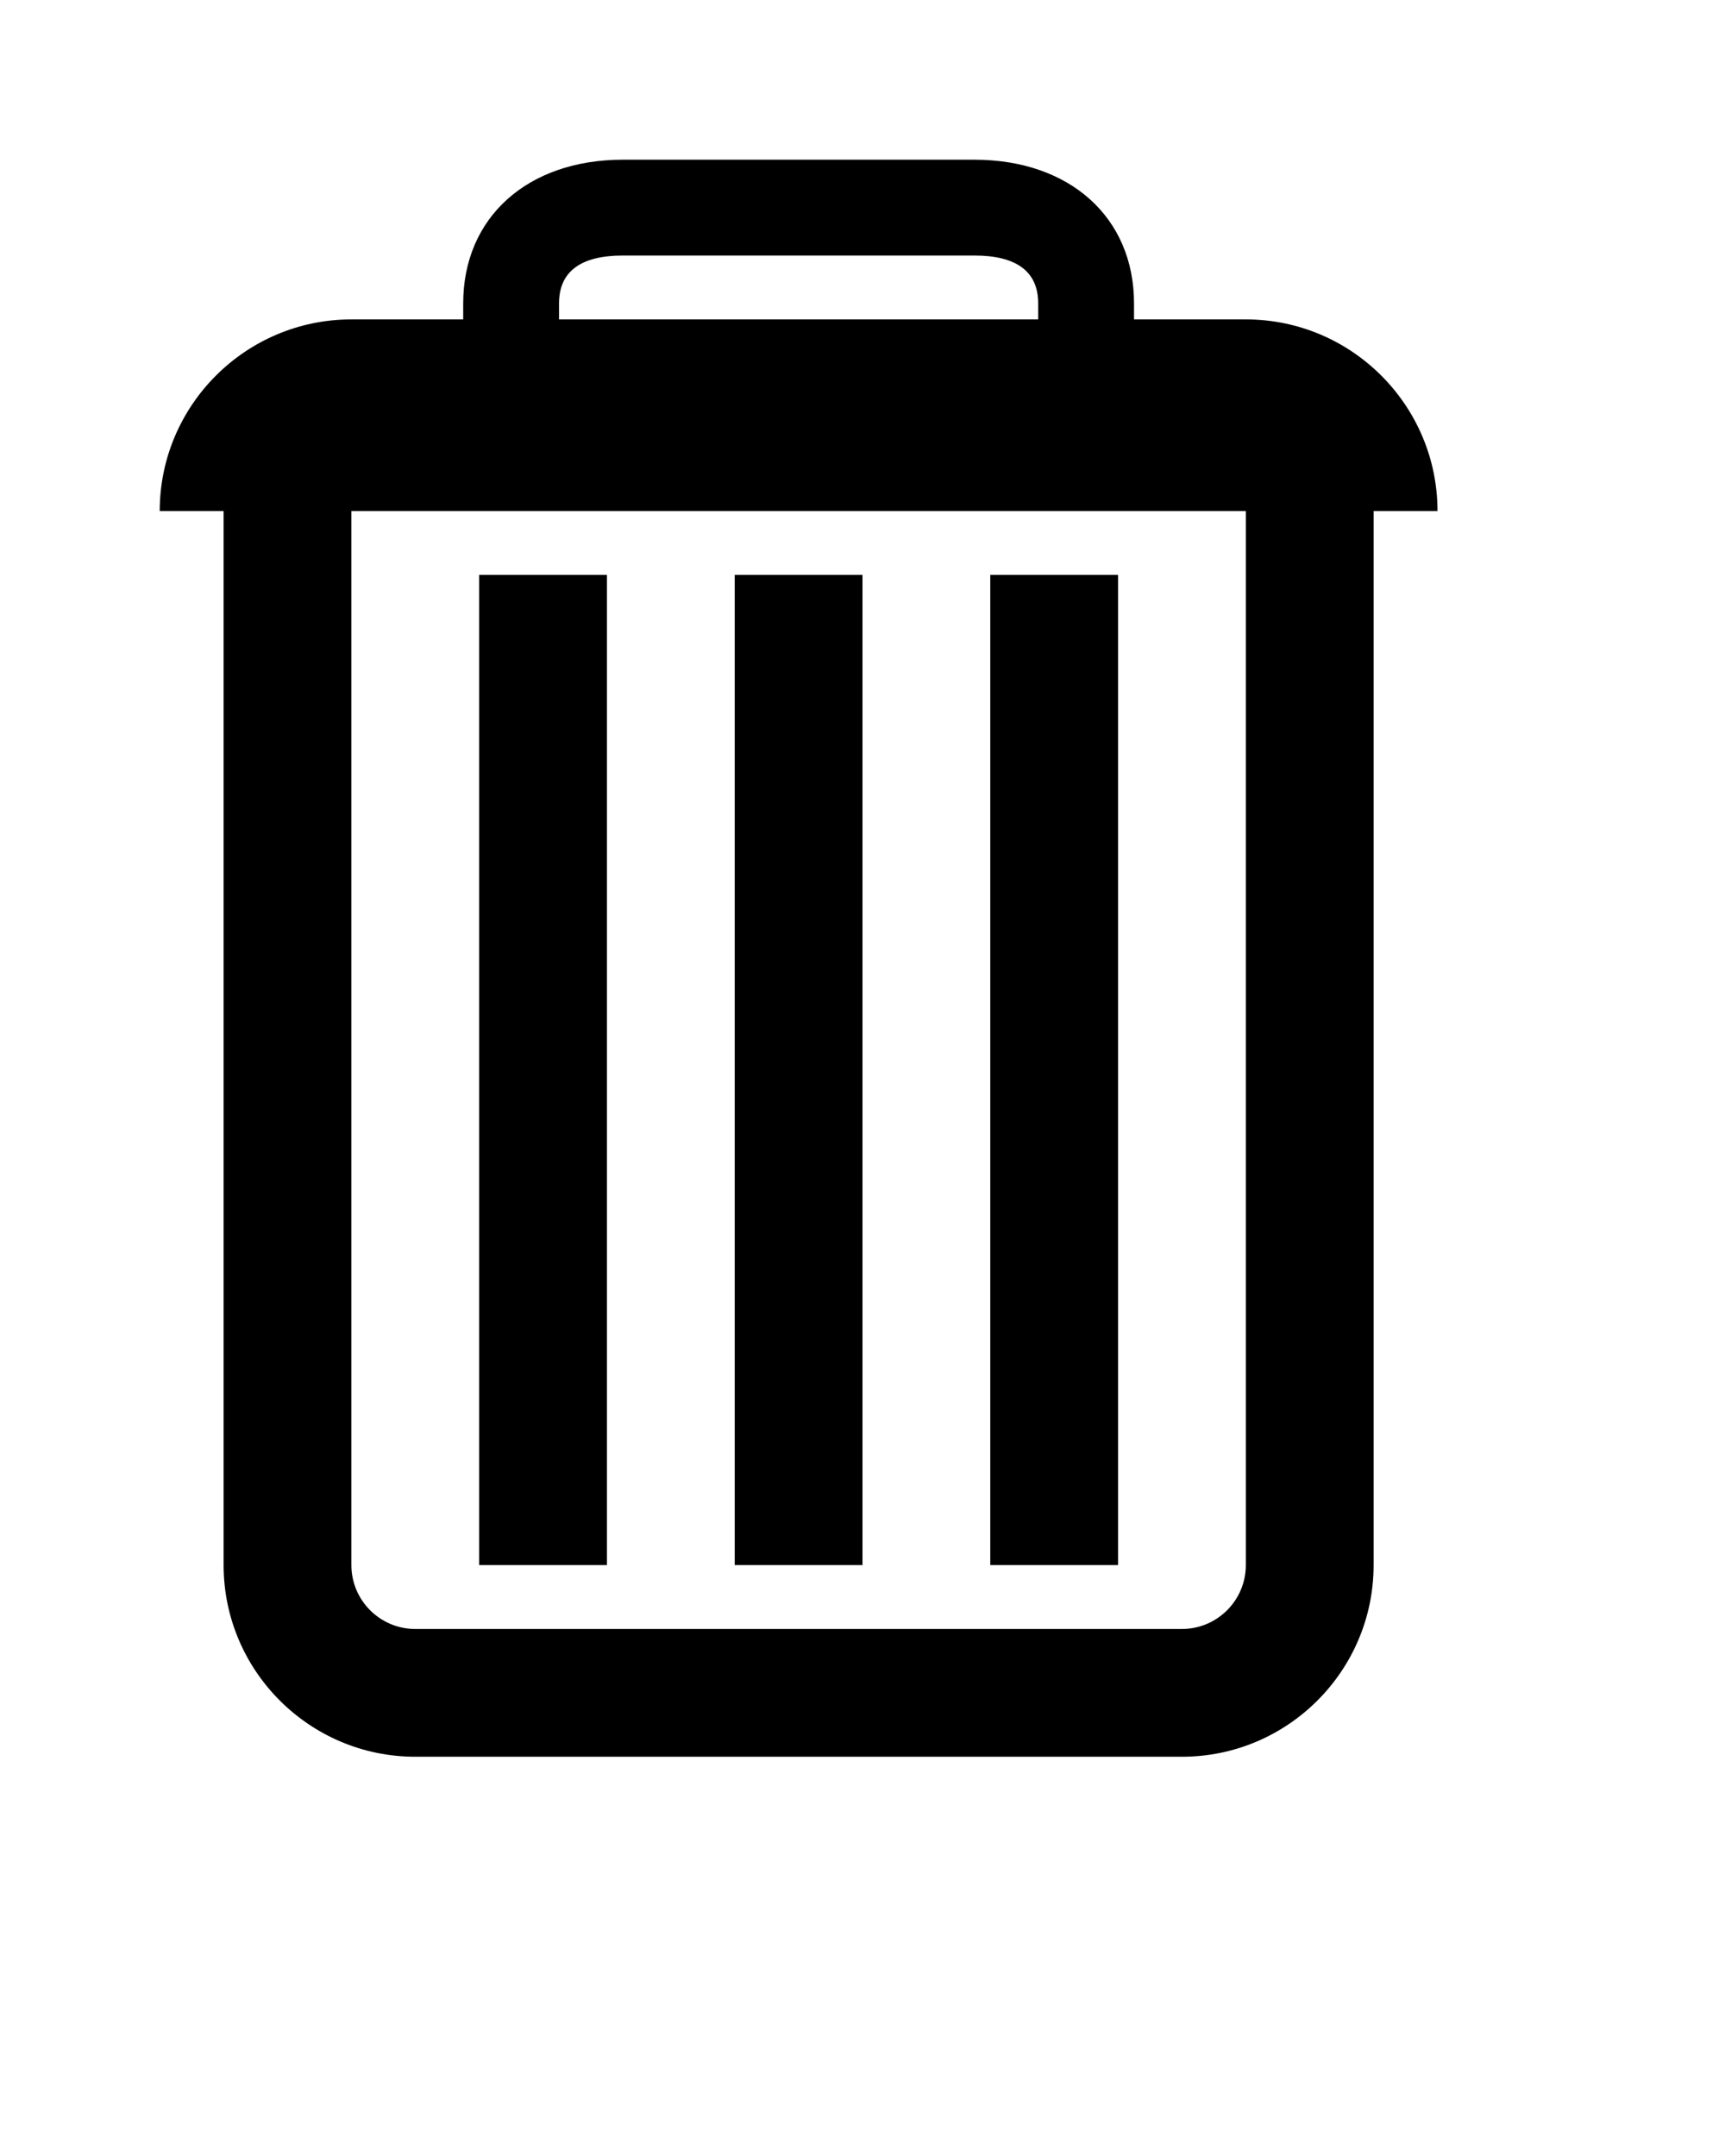 <svg xmlns="http://www.w3.org/2000/svg" xmlns:xlink="http://www.w3.org/1999/xlink" version="1.1" id="Layer_1" x="0px" y="0px" width="80px" height="100px" viewBox="4.0 -10.0 80.0 135.0" enable-background="new 0 0 80 100" xml:space="preserve">
<rect x="36" y="26" width="8" height="62"/>
<rect x="52" y="26" width="8" height="62"/>
<rect x="20" y="26" width="8" height="62"/>
<path d="M68,10h-7V9c0-5.383-4.019-9-10-9H29c-5.981,0-10,3.617-10,9v1h-7C5.383,10,0,15.383,0,22h4v66c0,6.617,5.383,12,12,12h10  h28h10c6.617,0,12-5.383,12-12V22h4C80,15.383,74.617,10,68,10z M25,9c0-1.99,1.346-3,4-3h22c2.654,0,4,1.01,4,3v1H25V9z M64,92H54  H26H16c-2.206,0-4-1.794-4-4V22h56v66C68,90.206,66.206,92,64,92z"/>
</svg>